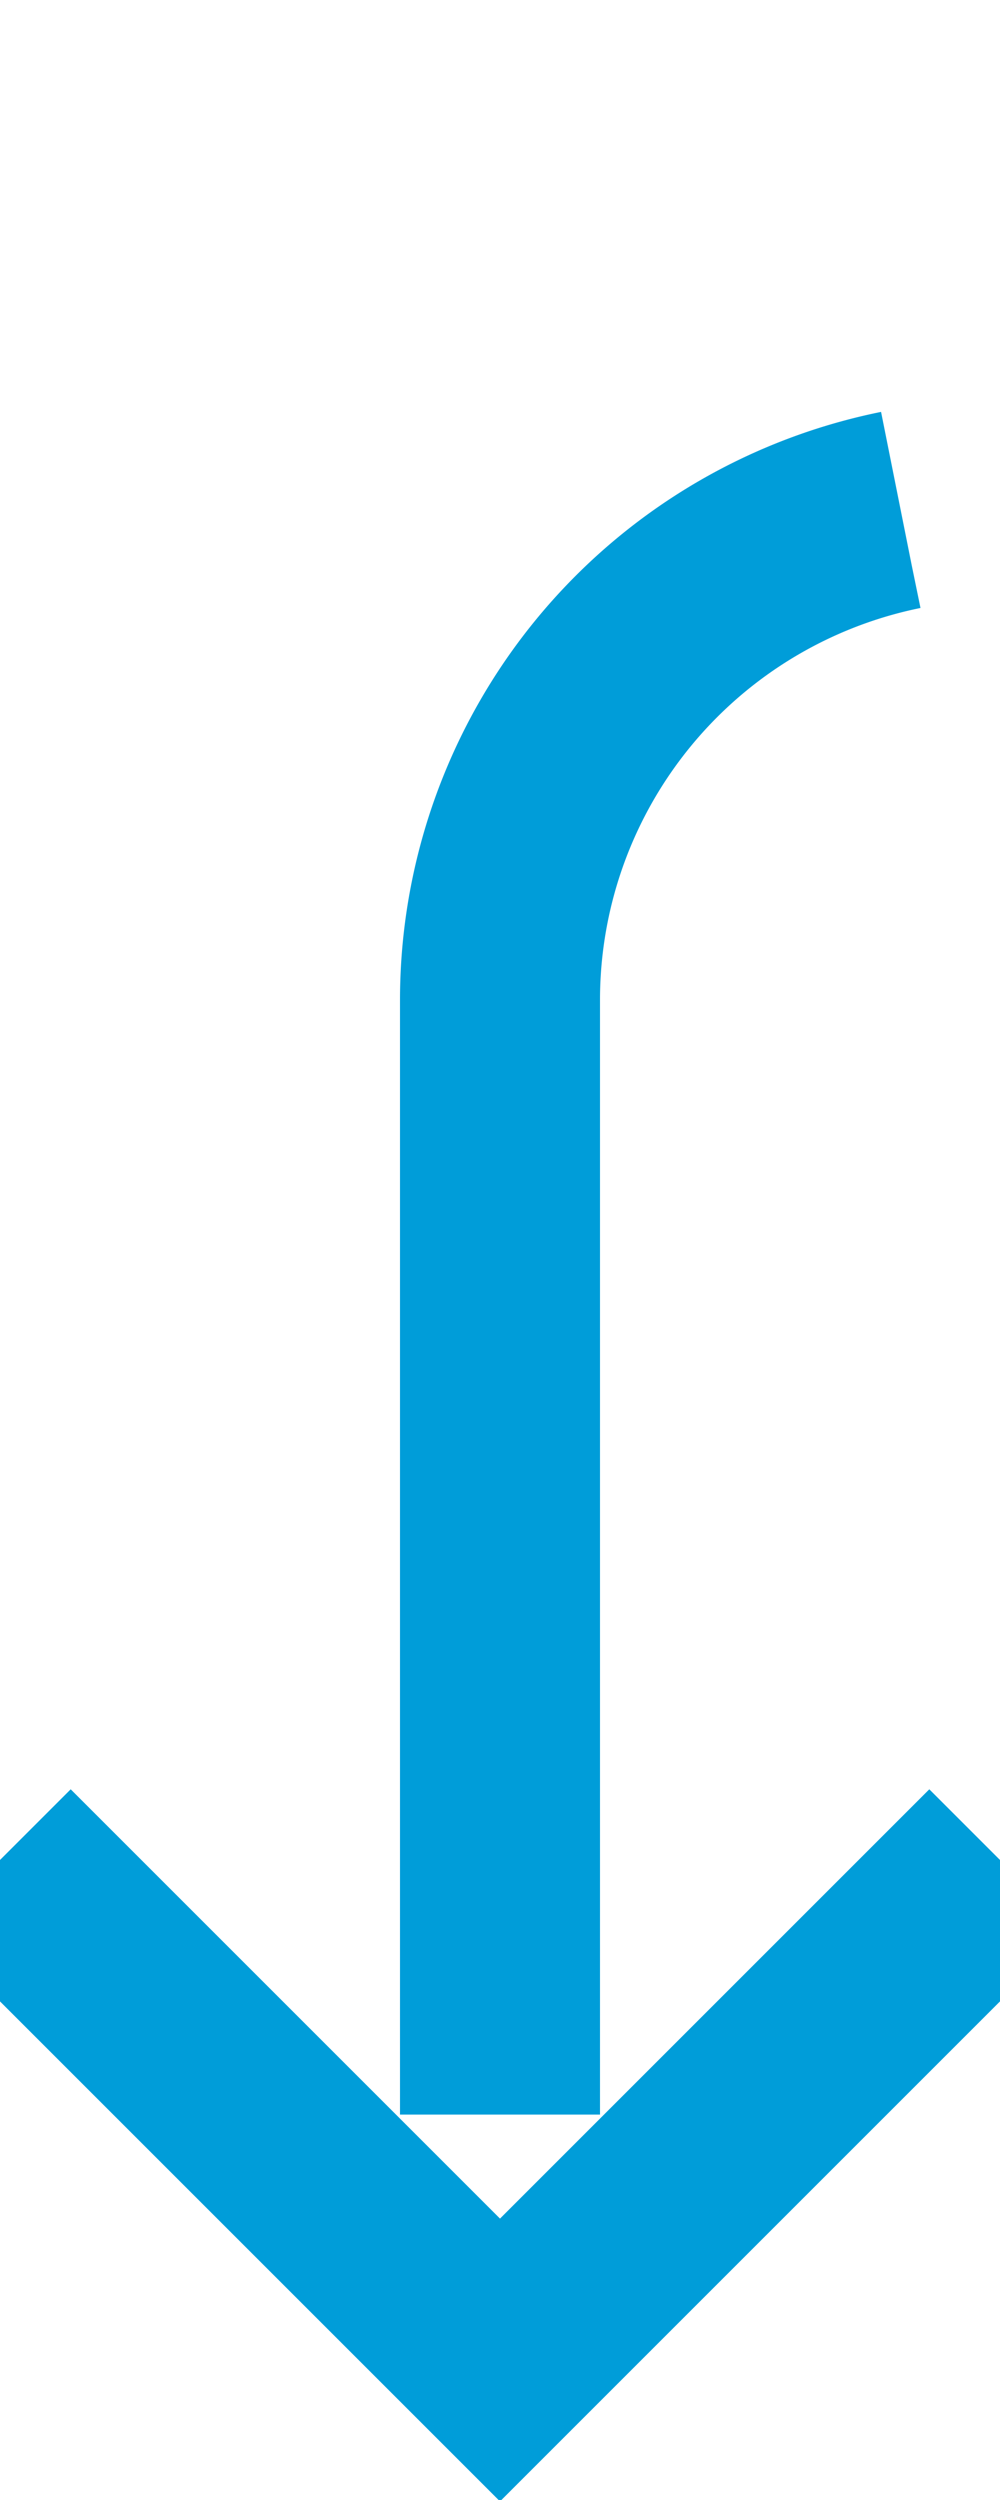﻿<?xml version="1.0" encoding="utf-8"?>
<svg version="1.1" xmlns:xlink="http://www.w3.org/1999/xlink" width="10px" height="25px" preserveAspectRatio="xMidYMin meet" viewBox="326 1575  8 25" xmlns="http://www.w3.org/2000/svg">
  <path d="M 620 1580  L 335 1580  A 5 5 0 0 0 330 1585 L 330 1598  " stroke-width="2" stroke-dasharray="18,8" stroke="#009dd9" fill="none" />
  <path d="M 334.293 1592.893  L 330 1597.186  L 325.707 1592.893  L 324.293 1594.307  L 329.293 1599.307  L 330 1600.014  L 330.707 1599.307  L 335.707 1594.307  L 334.293 1592.893  Z " fill-rule="nonzero" fill="#009dd9" stroke="none" />
</svg>